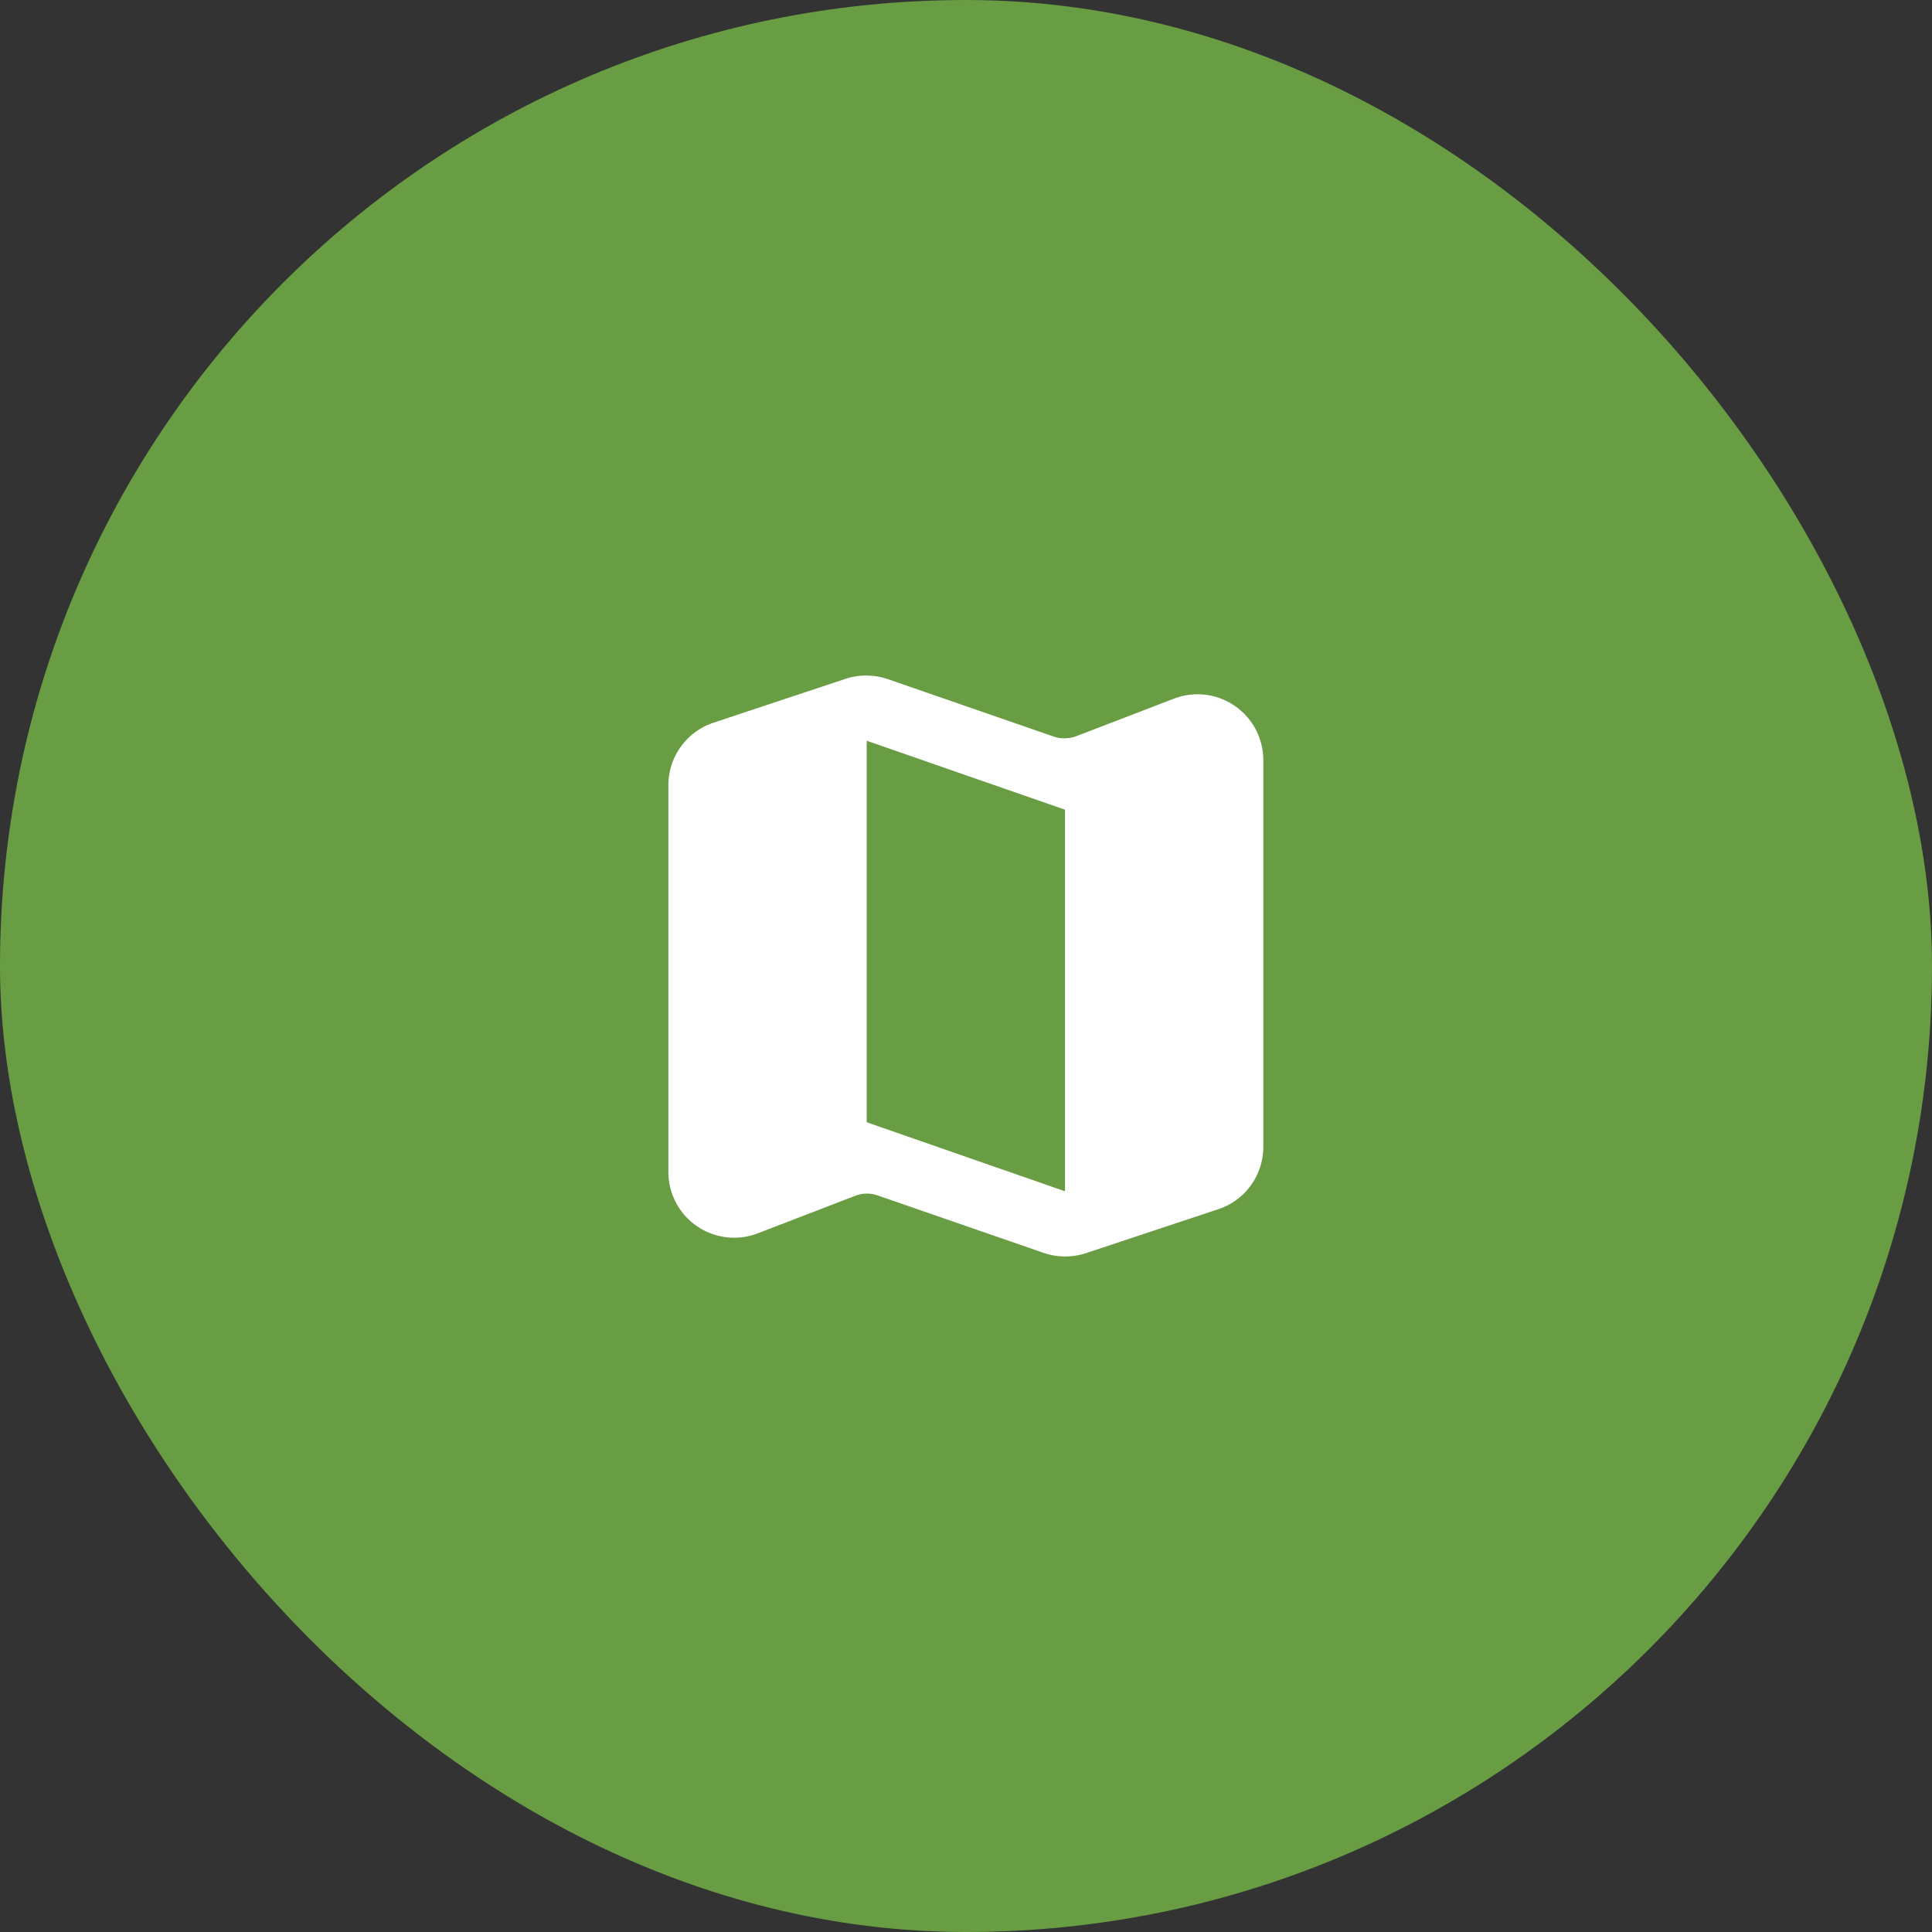 <svg xmlns="http://www.w3.org/2000/svg" width="60" height="60" viewBox="0 0 60 60">
  <rect x="0" y="0" width="60" height="60" fill="#333333" stroke="none"/>
  <g id="view_on_map" transform="translate(-235 -430)">
    <rect id="Rectangle_175" data-name="Rectangle 175" width="60" height="60" rx="30" transform="translate(235 430)" fill="#689d43"/>
    <g id="round-map-24px" transform="translate(250 445)">
      <path id="Path_125" data-name="Path 125" d="M0,0H30V30H0Z" fill="none"/>
      <path id="Path_126" data-name="Path 126" d="M14.959,5.009,9.827,3.232a2.071,2.071,0,0,0-1.335-.01L4.4,4.582A2.046,2.046,0,0,0,3,6.511V18.544a2.043,2.043,0,0,0,2.792,1.889L8.8,19.275a1,1,0,0,1,.708-.01l5.133,1.777a2.071,2.071,0,0,0,1.335.01l4.1-1.361a2.037,2.037,0,0,0,1.4-1.929V5.73a2.043,2.043,0,0,0-2.792-1.889L15.668,5a1.059,1.059,0,0,1-.708.01Zm.359,14.124L9.159,16.99V5.141l6.159,2.142Z" transform="translate(2.757 2.863)" fill="#fff"/>
    </g>
  </g>
</svg>
